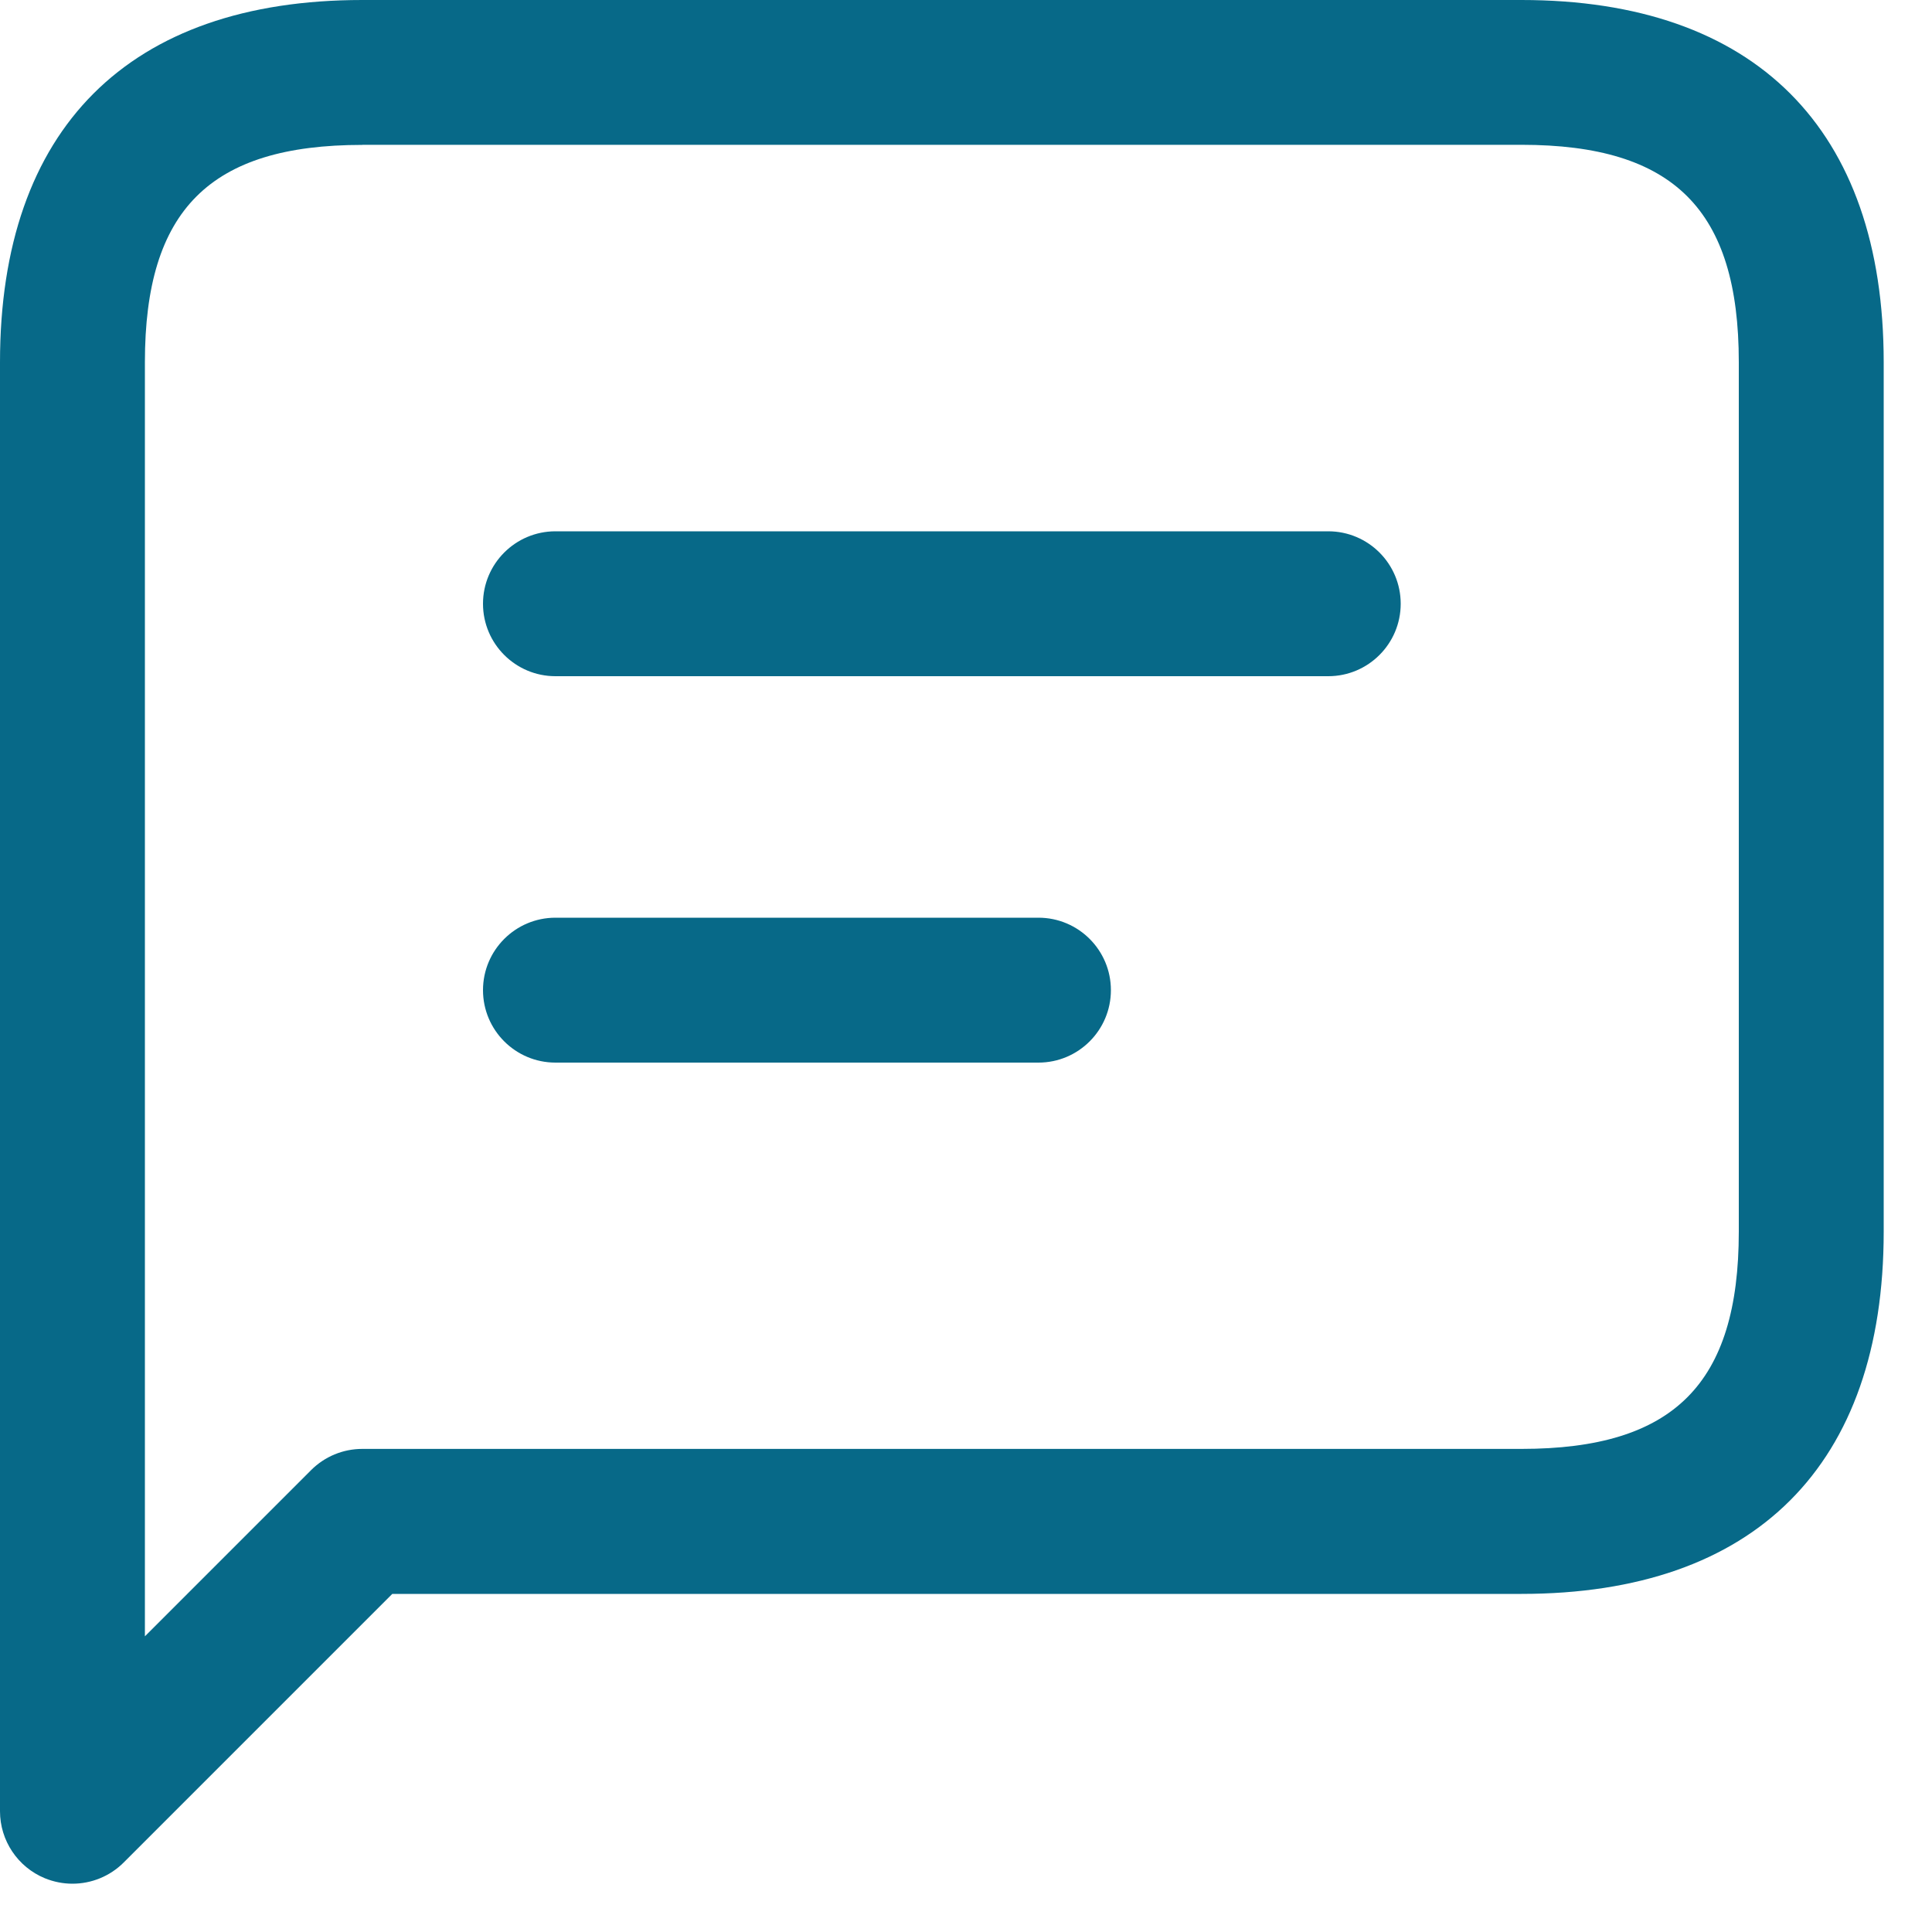 <svg width="20" height="20" viewBox="0 0 20 20" fill="none" xmlns="http://www.w3.org/2000/svg">
<path d="M0.75 19.5C0.653 19.5 0.556 19.481 0.463 19.443C0.183 19.327 0 19.053 0 18.75V3.75C0 1.332 1.332 0 3.75 0H15.75C18.168 0 19.5 1.332 19.5 3.75V12.75C19.5 15.168 18.168 16.5 15.75 16.5H4.061L1.281 19.28C1.137 19.424 0.945 19.5 0.75 19.5ZM3.75 1.5C2.173 1.5 1.5 2.173 1.5 3.75V16.939L3.22 15.219C3.361 15.078 3.551 14.999 3.75 14.999H15.75C17.327 14.999 18 14.326 18 12.749V3.749C18 2.172 17.327 1.499 15.75 1.499H3.75V1.5ZM14.5 6.25C14.5 5.836 14.164 5.5 13.75 5.5H5.75C5.336 5.5 5 5.836 5 6.25C5 6.664 5.336 7 5.75 7H13.75C14.164 7 14.5 6.664 14.5 6.25ZM11.5 10.25C11.5 9.836 11.164 9.5 10.75 9.5H5.75C5.336 9.5 5 9.836 5 10.25C5 10.664 5.336 11 5.75 11H10.75C11.164 11 11.5 10.664 11.5 10.25Z" fill="#076988"/>
</svg>
